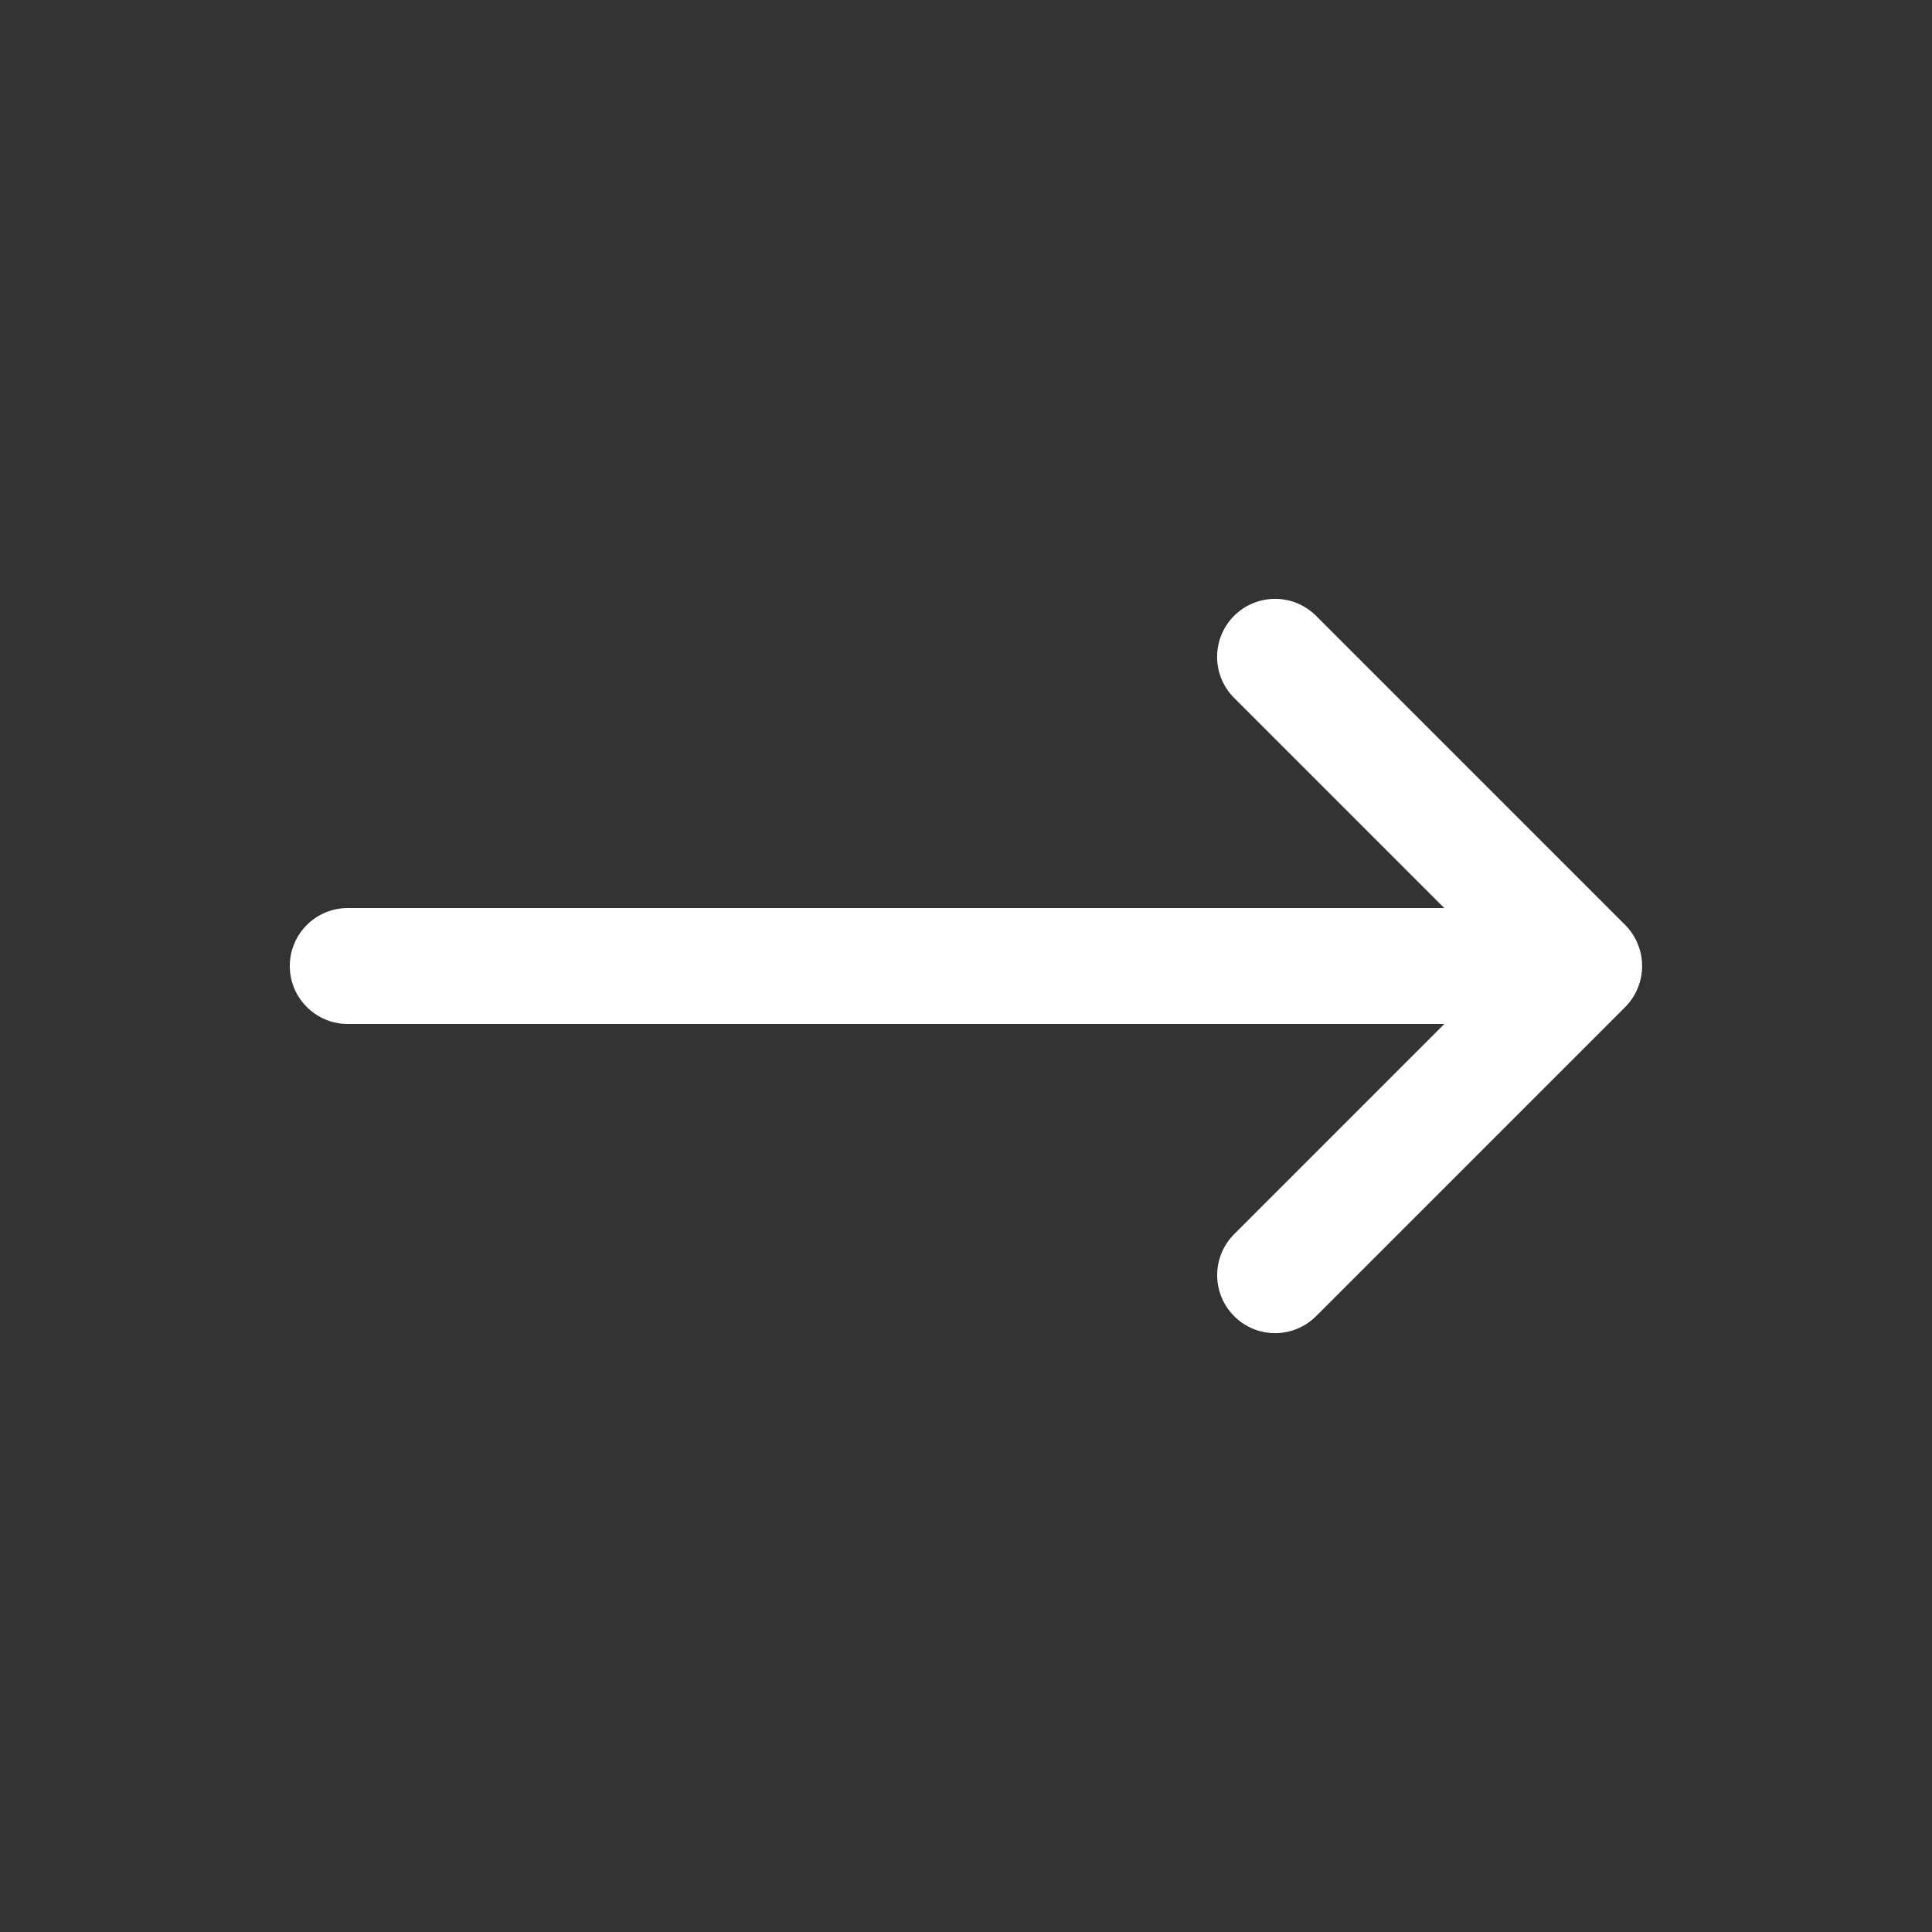 <svg width="25" height="25" viewBox="0 0 25 25" fill="none" xmlns="http://www.w3.org/2000/svg">
<rect x="0" y="0" width="25" height="25" fill="#333333" stroke="none"/>
<path d="M21.192 12.787C21.154 12.879 21.099 12.962 21.03 13.031L17.03 17.031C16.884 17.177 16.692 17.251 16.5 17.251C16.308 17.251 16.116 17.178 15.97 17.031C15.677 16.738 15.677 16.263 15.97 15.97L18.69 13.25H4.5C4.086 13.25 3.75 12.914 3.75 12.5C3.75 12.086 4.086 11.75 4.5 11.75H18.689L15.969 9.03C15.676 8.737 15.676 8.262 15.969 7.969C16.262 7.676 16.737 7.676 17.03 7.969L21.03 11.969C21.099 12.038 21.154 12.121 21.192 12.213C21.268 12.397 21.268 12.603 21.192 12.787Z" fill="white"/>
</svg>
